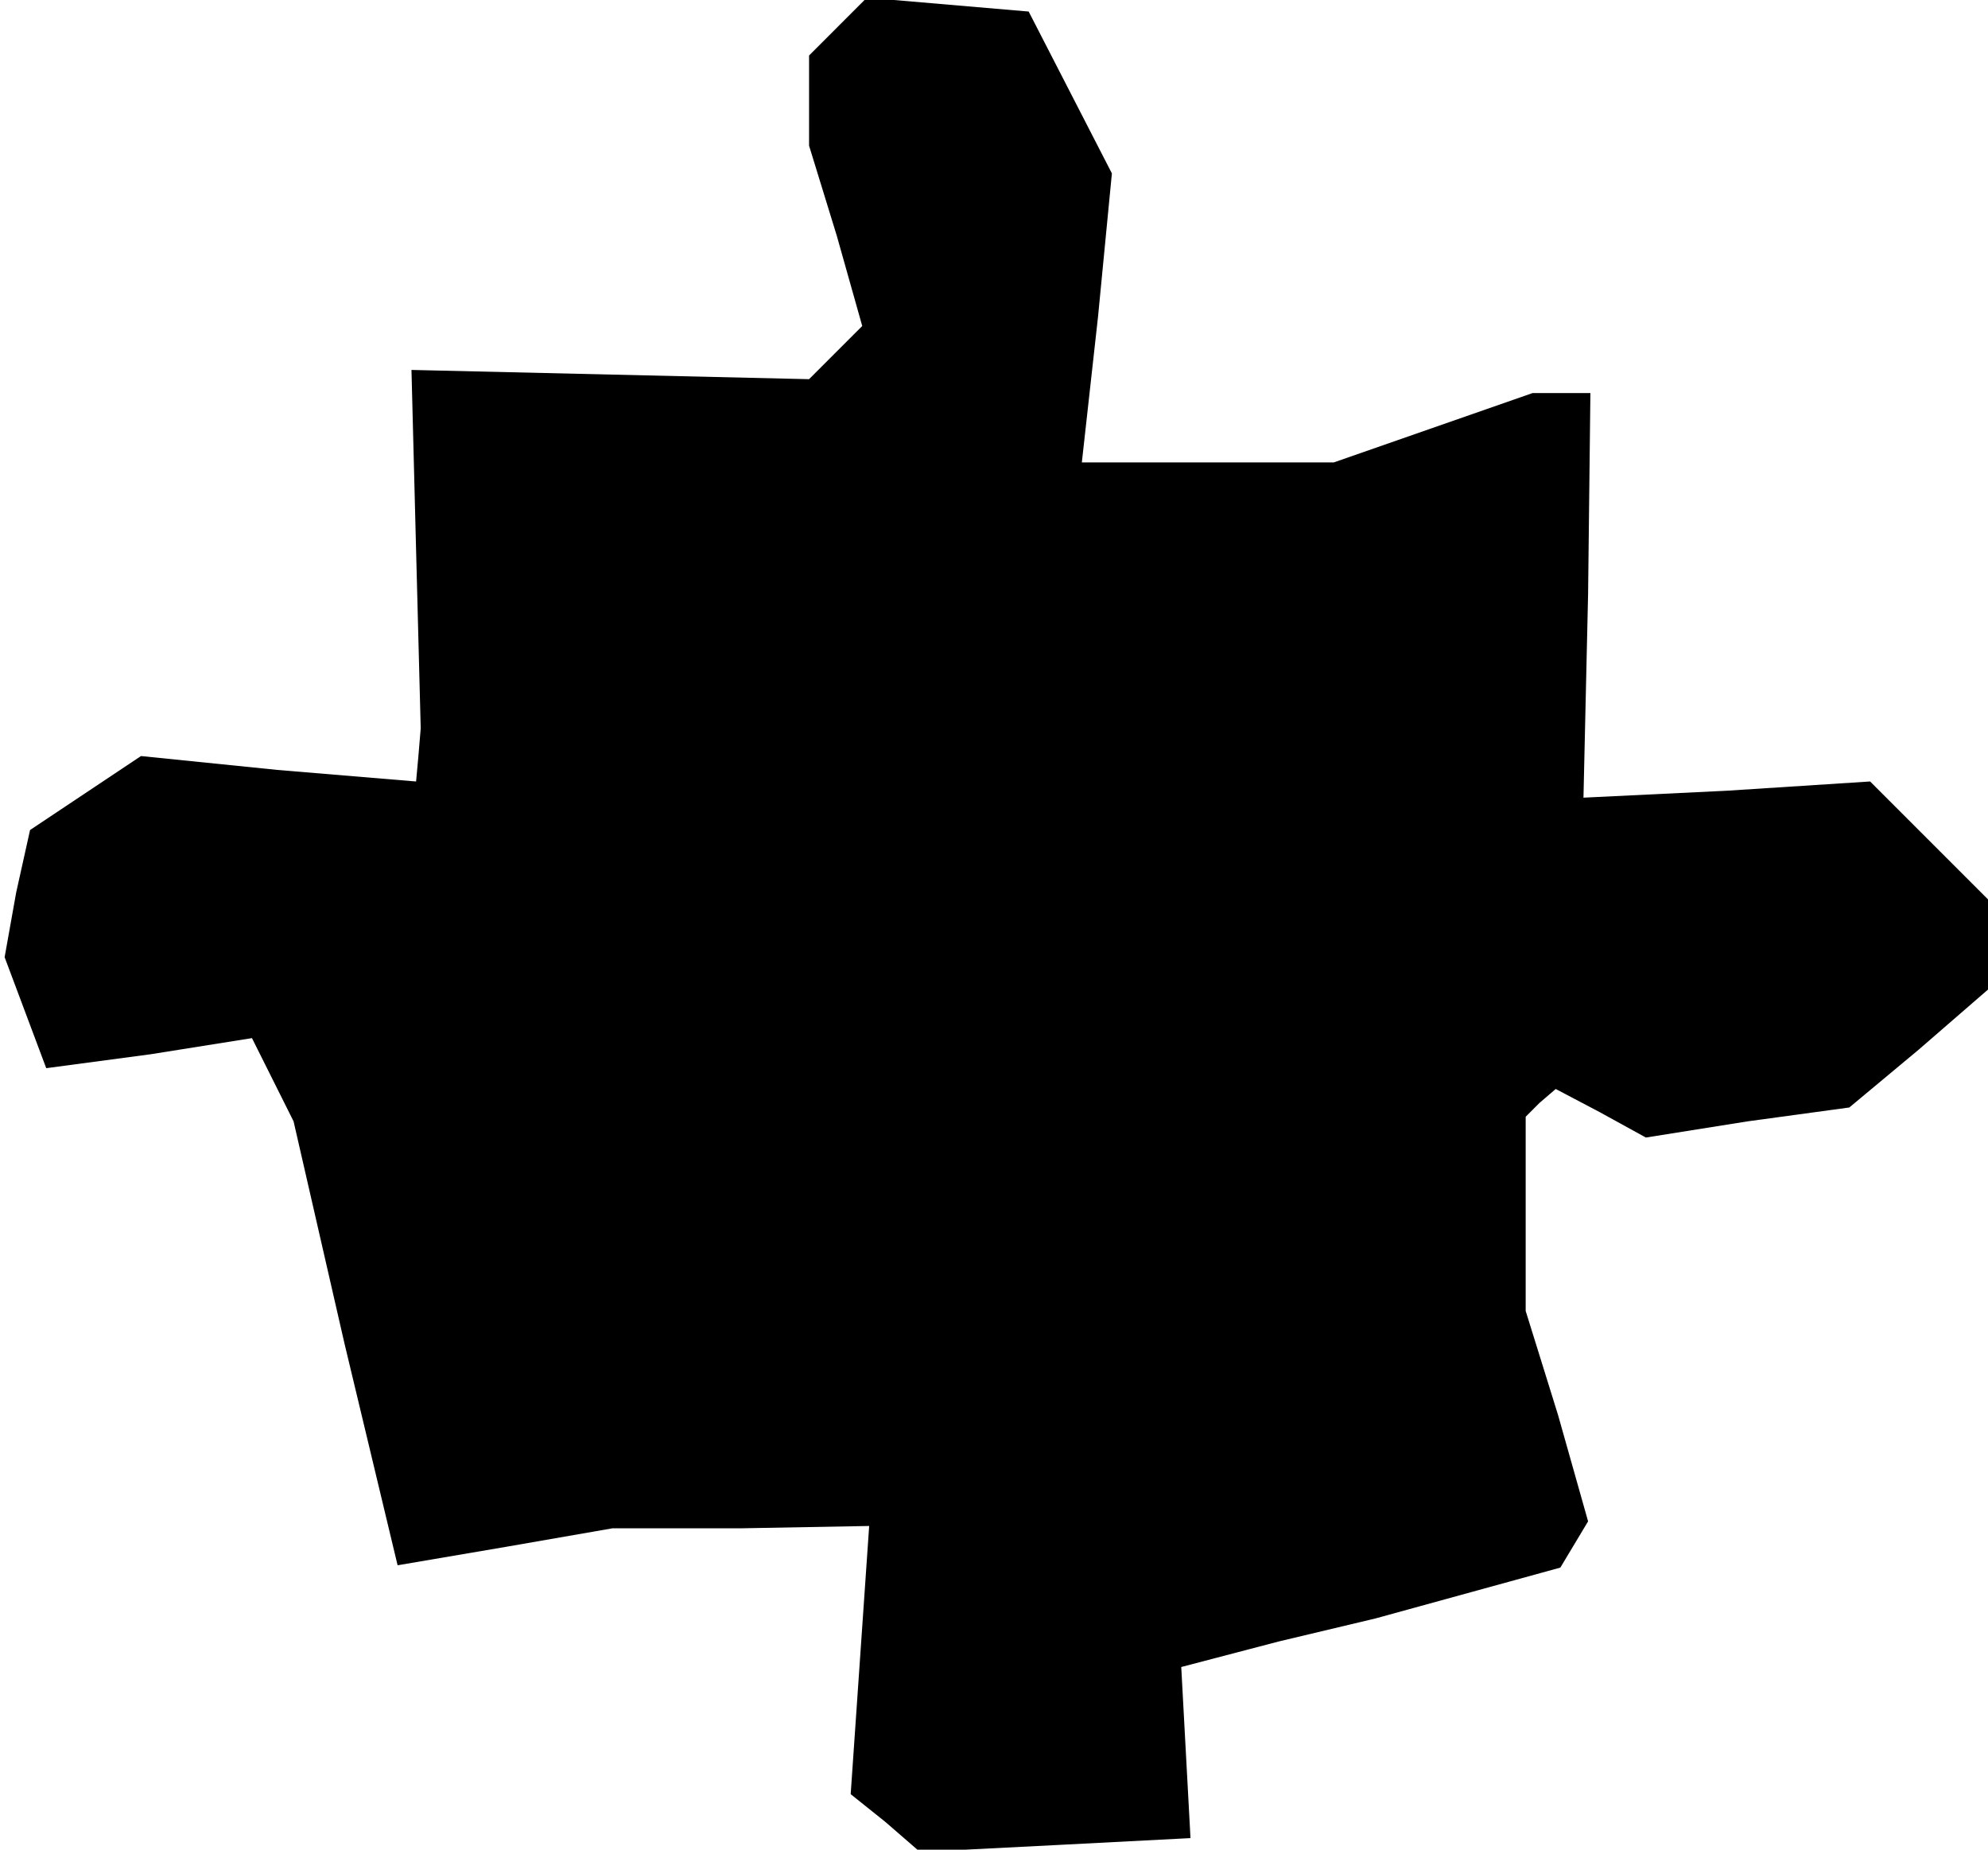 <?xml version="1.0" standalone="no"?>
<!DOCTYPE svg PUBLIC "-//W3C//DTD SVG 20010904//EN"
 "http://www.w3.org/TR/2001/REC-SVG-20010904/DTD/svg10.dtd">
<svg version="1.0" xmlns="http://www.w3.org/2000/svg"
 width="86pt" height="80pt" viewBox="0 0 86 80"
 preserveAspectRatio="xMidYMid meet">
<g transform="translate(0,80) scale(0.1,-0.1)"
fill="#000000" stroke="none">
<path d="M362 788 l-12 -12 0 -19 0 -20 12 -39 11 -39 -11 -11 -12 -12 -86 2
-86 2 2 -78 2 -77 -1 -12 -1 -11 -60 5 -59 6 -24 -16 -24 -16 -6 -27 -5 -28 9
-24 9 -24 45 6 44 7 9 -18 9 -18 22 -96 23 -96 47 8 46 8 56 0 55 1 -4 -58 -4
-58 15 -12 15 -13 59 3 58 3 -2 37 -2 37 42 11 42 10 40 11 40 11 6 10 6 10
-13 46 -14 45 0 42 0 42 6 6 7 6 19 -10 20 -11 44 7 44 6 30 25 30 26 0 19 0
20 -25 25 -26 26 -62 -4 -62 -3 2 88 1 87 -13 0 -12 0 -43 -15 -43 -15 -54 0
-55 0 7 63 6 62 -18 35 -18 35 -35 3 -35 3 -13 -13z"/>
</g>
</svg>
